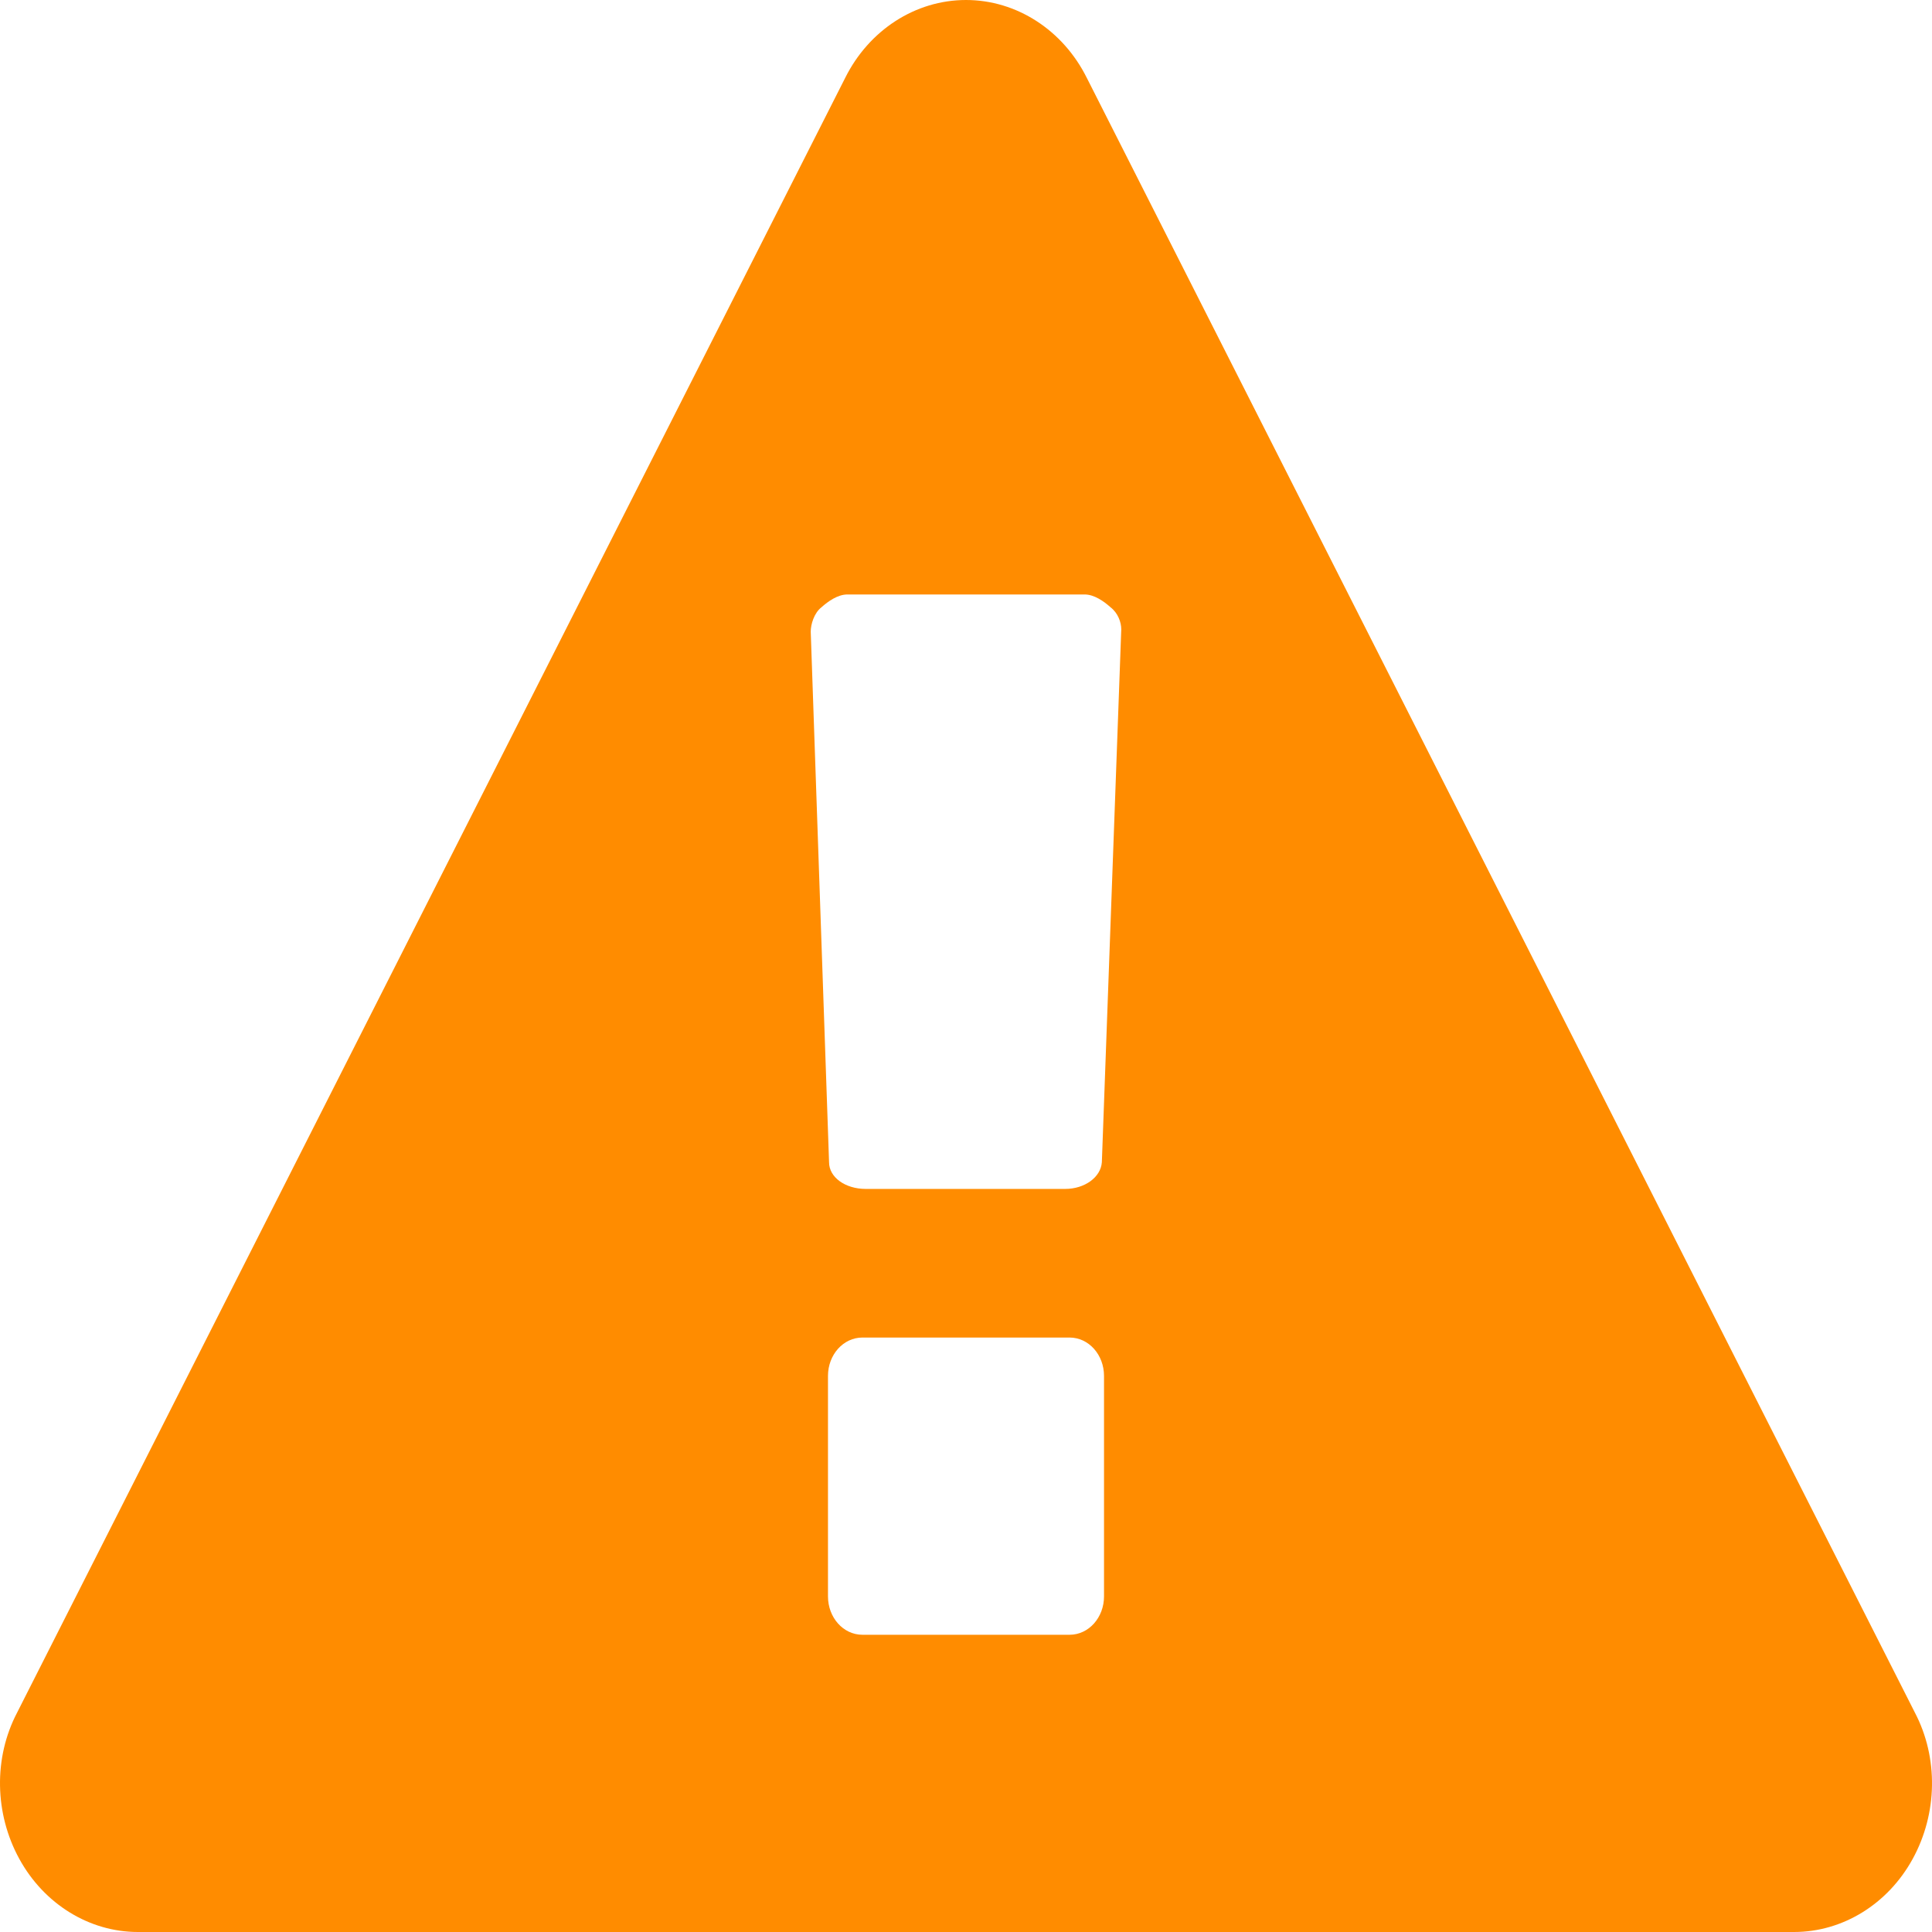 <svg xmlns="http://www.w3.org/2000/svg" width="24" height="24" viewBox="126 76.5 300 300">
    <path fill="darkorange"
        d="M297.431 324.397v-34.255c0-3.245-2.344-5.95-5.358-5.95h-32.146c-3.014 0-5.358 2.705-5.358 5.95v34.255c0 3.245 2.344 5.95 5.358 5.95h32.146c3.014 0 5.358-2.705 5.358-5.95Zm-.335-67.428 3.014-82.753c0-1.081-.502-2.524-1.674-3.425-1.005-.902-2.512-1.983-4.019-1.983h-36.834c-1.507 0-3.014 1.081-4.019 1.983-1.172.901-1.674 2.704-1.674 3.786l2.846 82.392c0 2.344 2.512 4.146 5.693 4.146h30.975c3.013 0 5.525-1.803 5.692-4.146Zm-2.344-168.39L423.34 342.425c3.683 7.032 3.516 15.686-.335 22.717-3.85 7.031-10.883 11.358-18.417 11.358H147.413c-7.534 0-14.566-4.327-18.417-11.358-3.85-7.031-4.018-15.685-.335-22.716L257.248 88.578C260.93 81.188 268.13 76.5 276 76.5c7.87 0 15.069 4.688 18.752 12.08Z" />
</svg>
